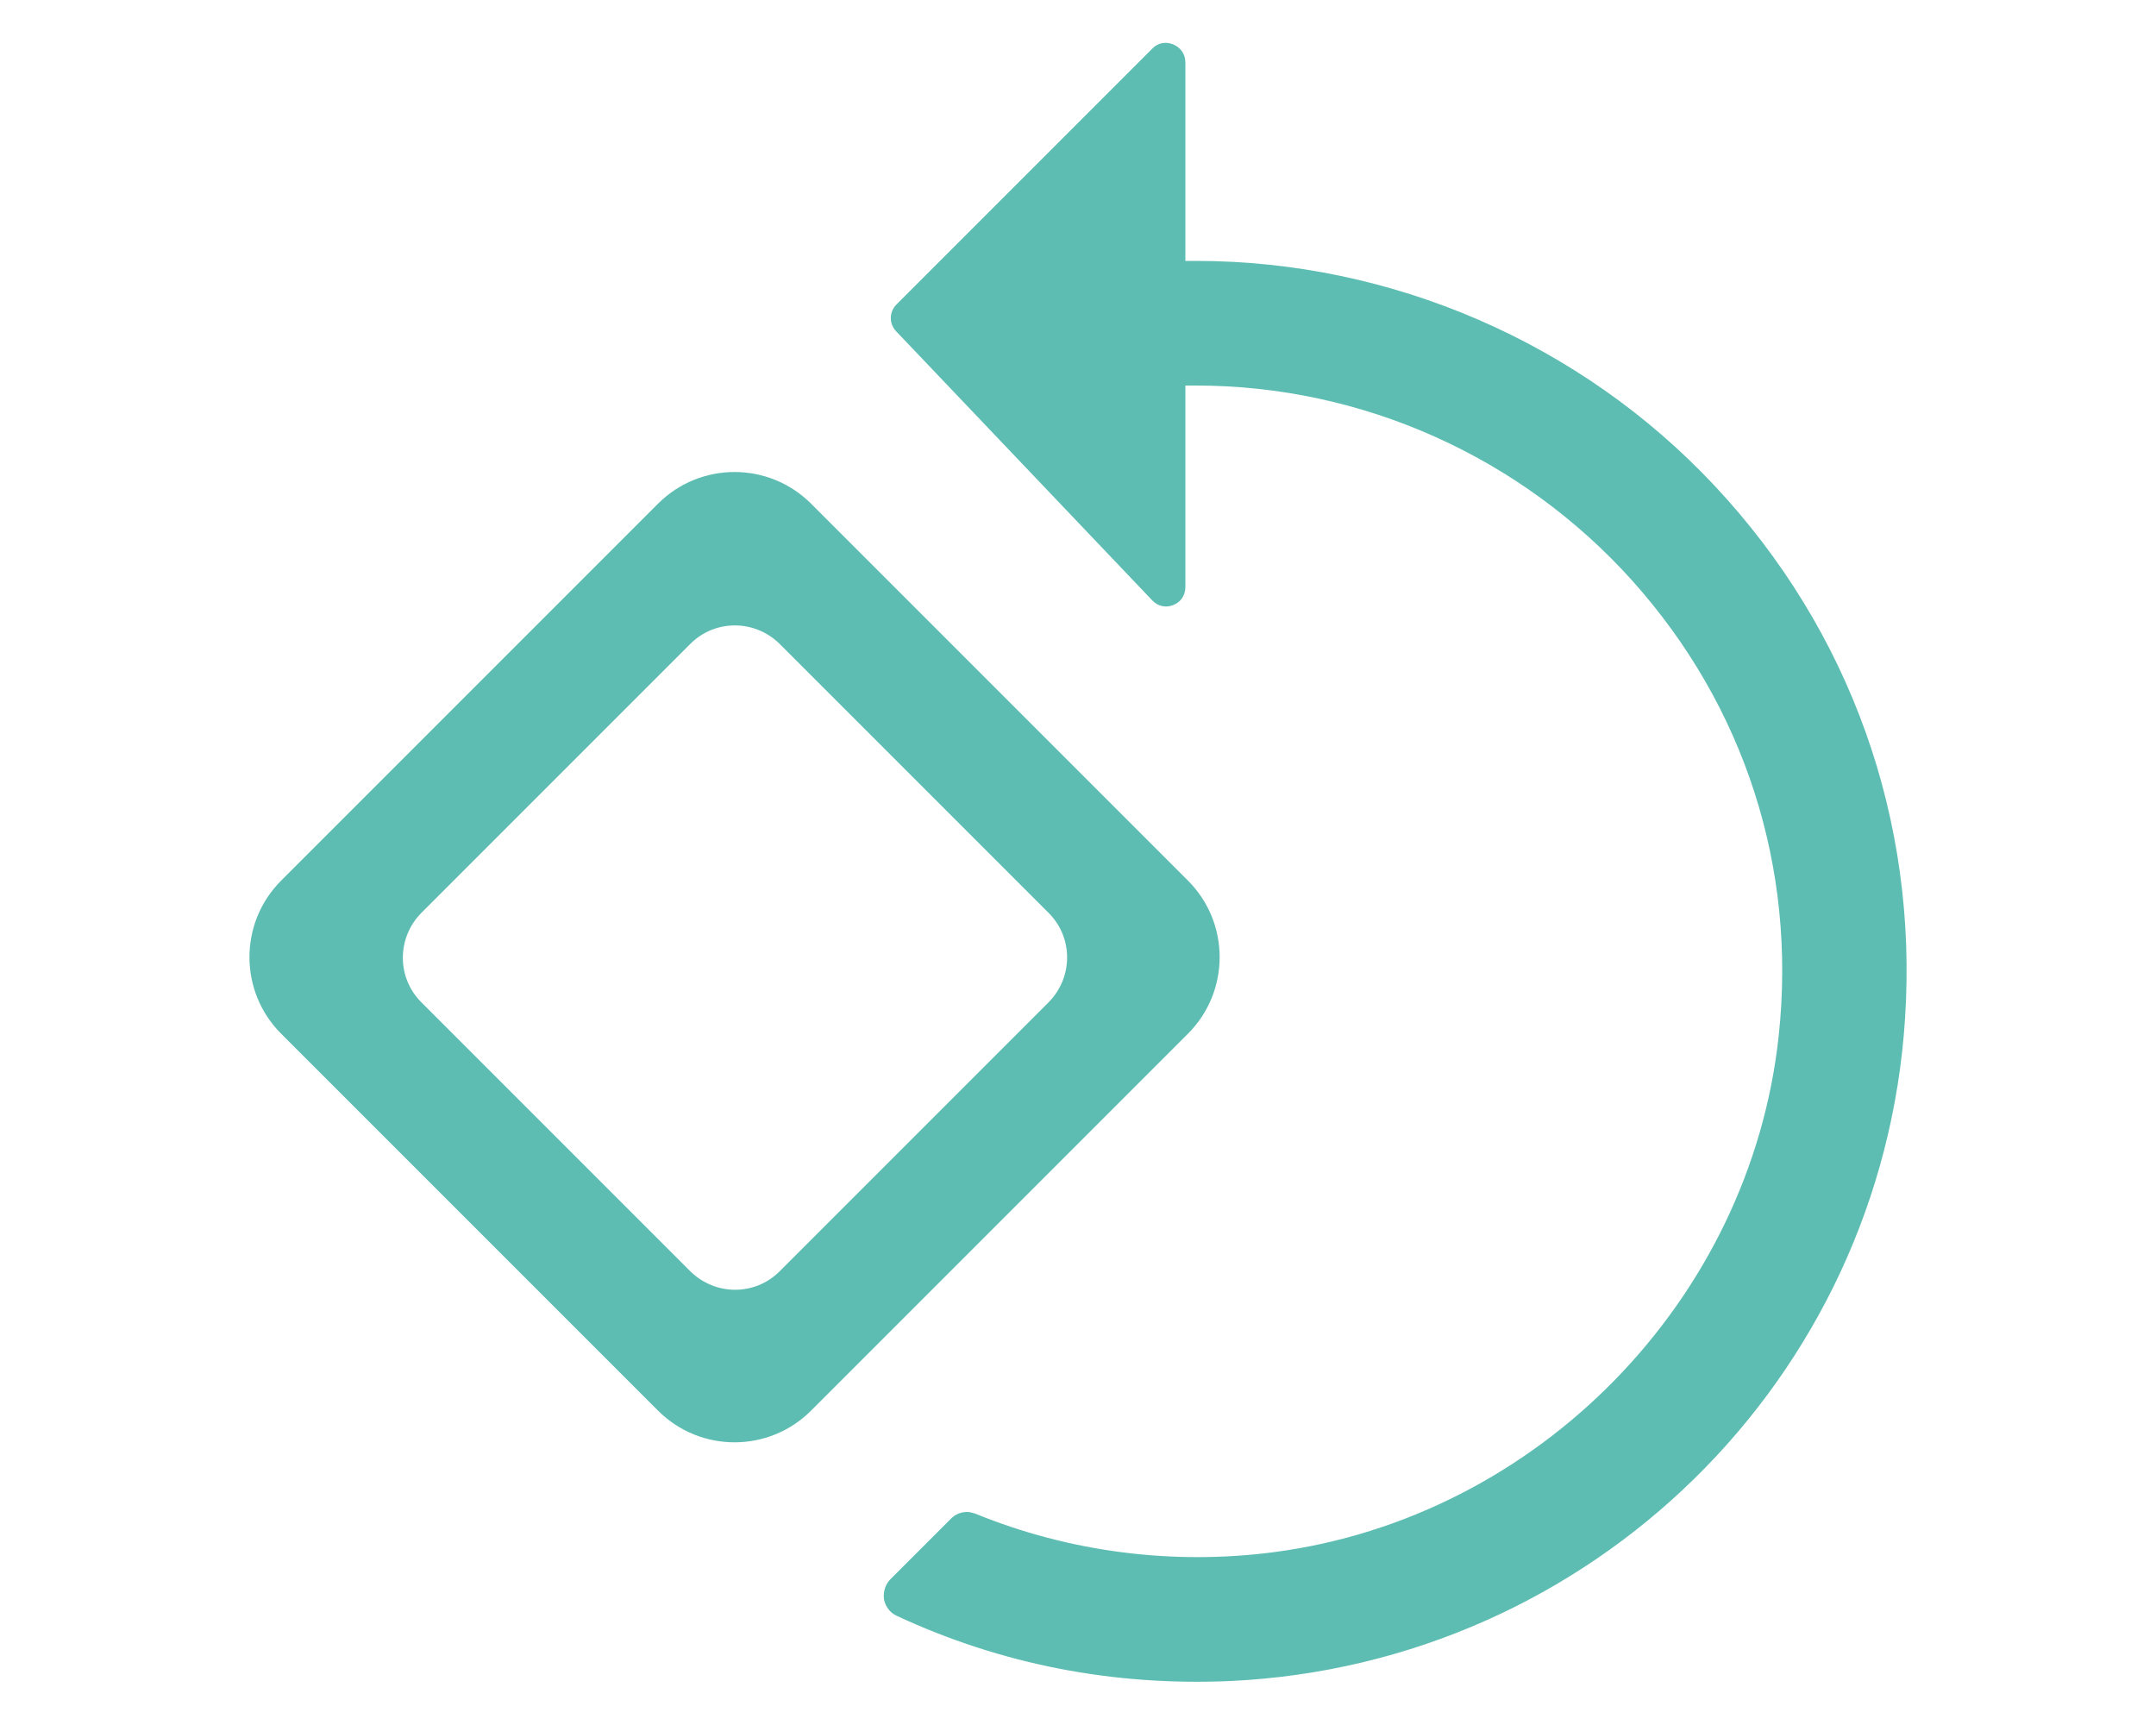 <?xml version="1.0" encoding="UTF-8"?><svg id="Layer_1" xmlns="http://www.w3.org/2000/svg" viewBox="0 0 50 40"><defs><style>.cls-1{fill:#5ebdb2;}</style></defs><path class="cls-1" d="M27.74,6.05h-.25V1.45c0-.19-.1-.34-.28-.42-.17-.07-.36-.04-.49.1l-5.93,5.93c-.17.17-.18.45,0,.63l5.93,6.23c.13.14.32.18.49.11.18-.07.28-.23.28-.42v-4.67h.25c3.85,0,7.53,1.65,10.11,4.52,2.61,2.91,3.82,6.66,3.4,10.56-.66,6.13-5.58,11.16-11.69,11.97-2.36.31-4.76,0-6.94-.89-.06-.02-.13-.04-.19-.04-.14,0-.27.05-.37.15l-1.41,1.41c-.12.12-.17.29-.15.46.03.17.14.32.3.39,2.43,1.13,5.03,1.63,7.74,1.51,8.37-.4,15.1-7,15.64-15.36.3-4.61-1.27-9-4.42-12.36-3.1-3.31-7.49-5.21-12.02-5.21Z"/><path class="cls-1" d="M15.26,11.68l-8.74,8.74c-.98.98-.98,2.57,0,3.55l8.74,8.74c.98.98,2.57.98,3.55,0l8.74-8.74c.98-.98.98-2.57,0-3.55l-8.74-8.74c-.98-.98-2.57-.98-3.55,0ZM9.77,21.17l6.24-6.24c.57-.57,1.49-.57,2.07,0l6.24,6.24c.57.57.57,1.49,0,2.07l-6.24,6.24c-.57.57-1.49.57-2.07,0l-6.24-6.24c-.57-.57-.57-1.49,0-2.07Z"/></svg>